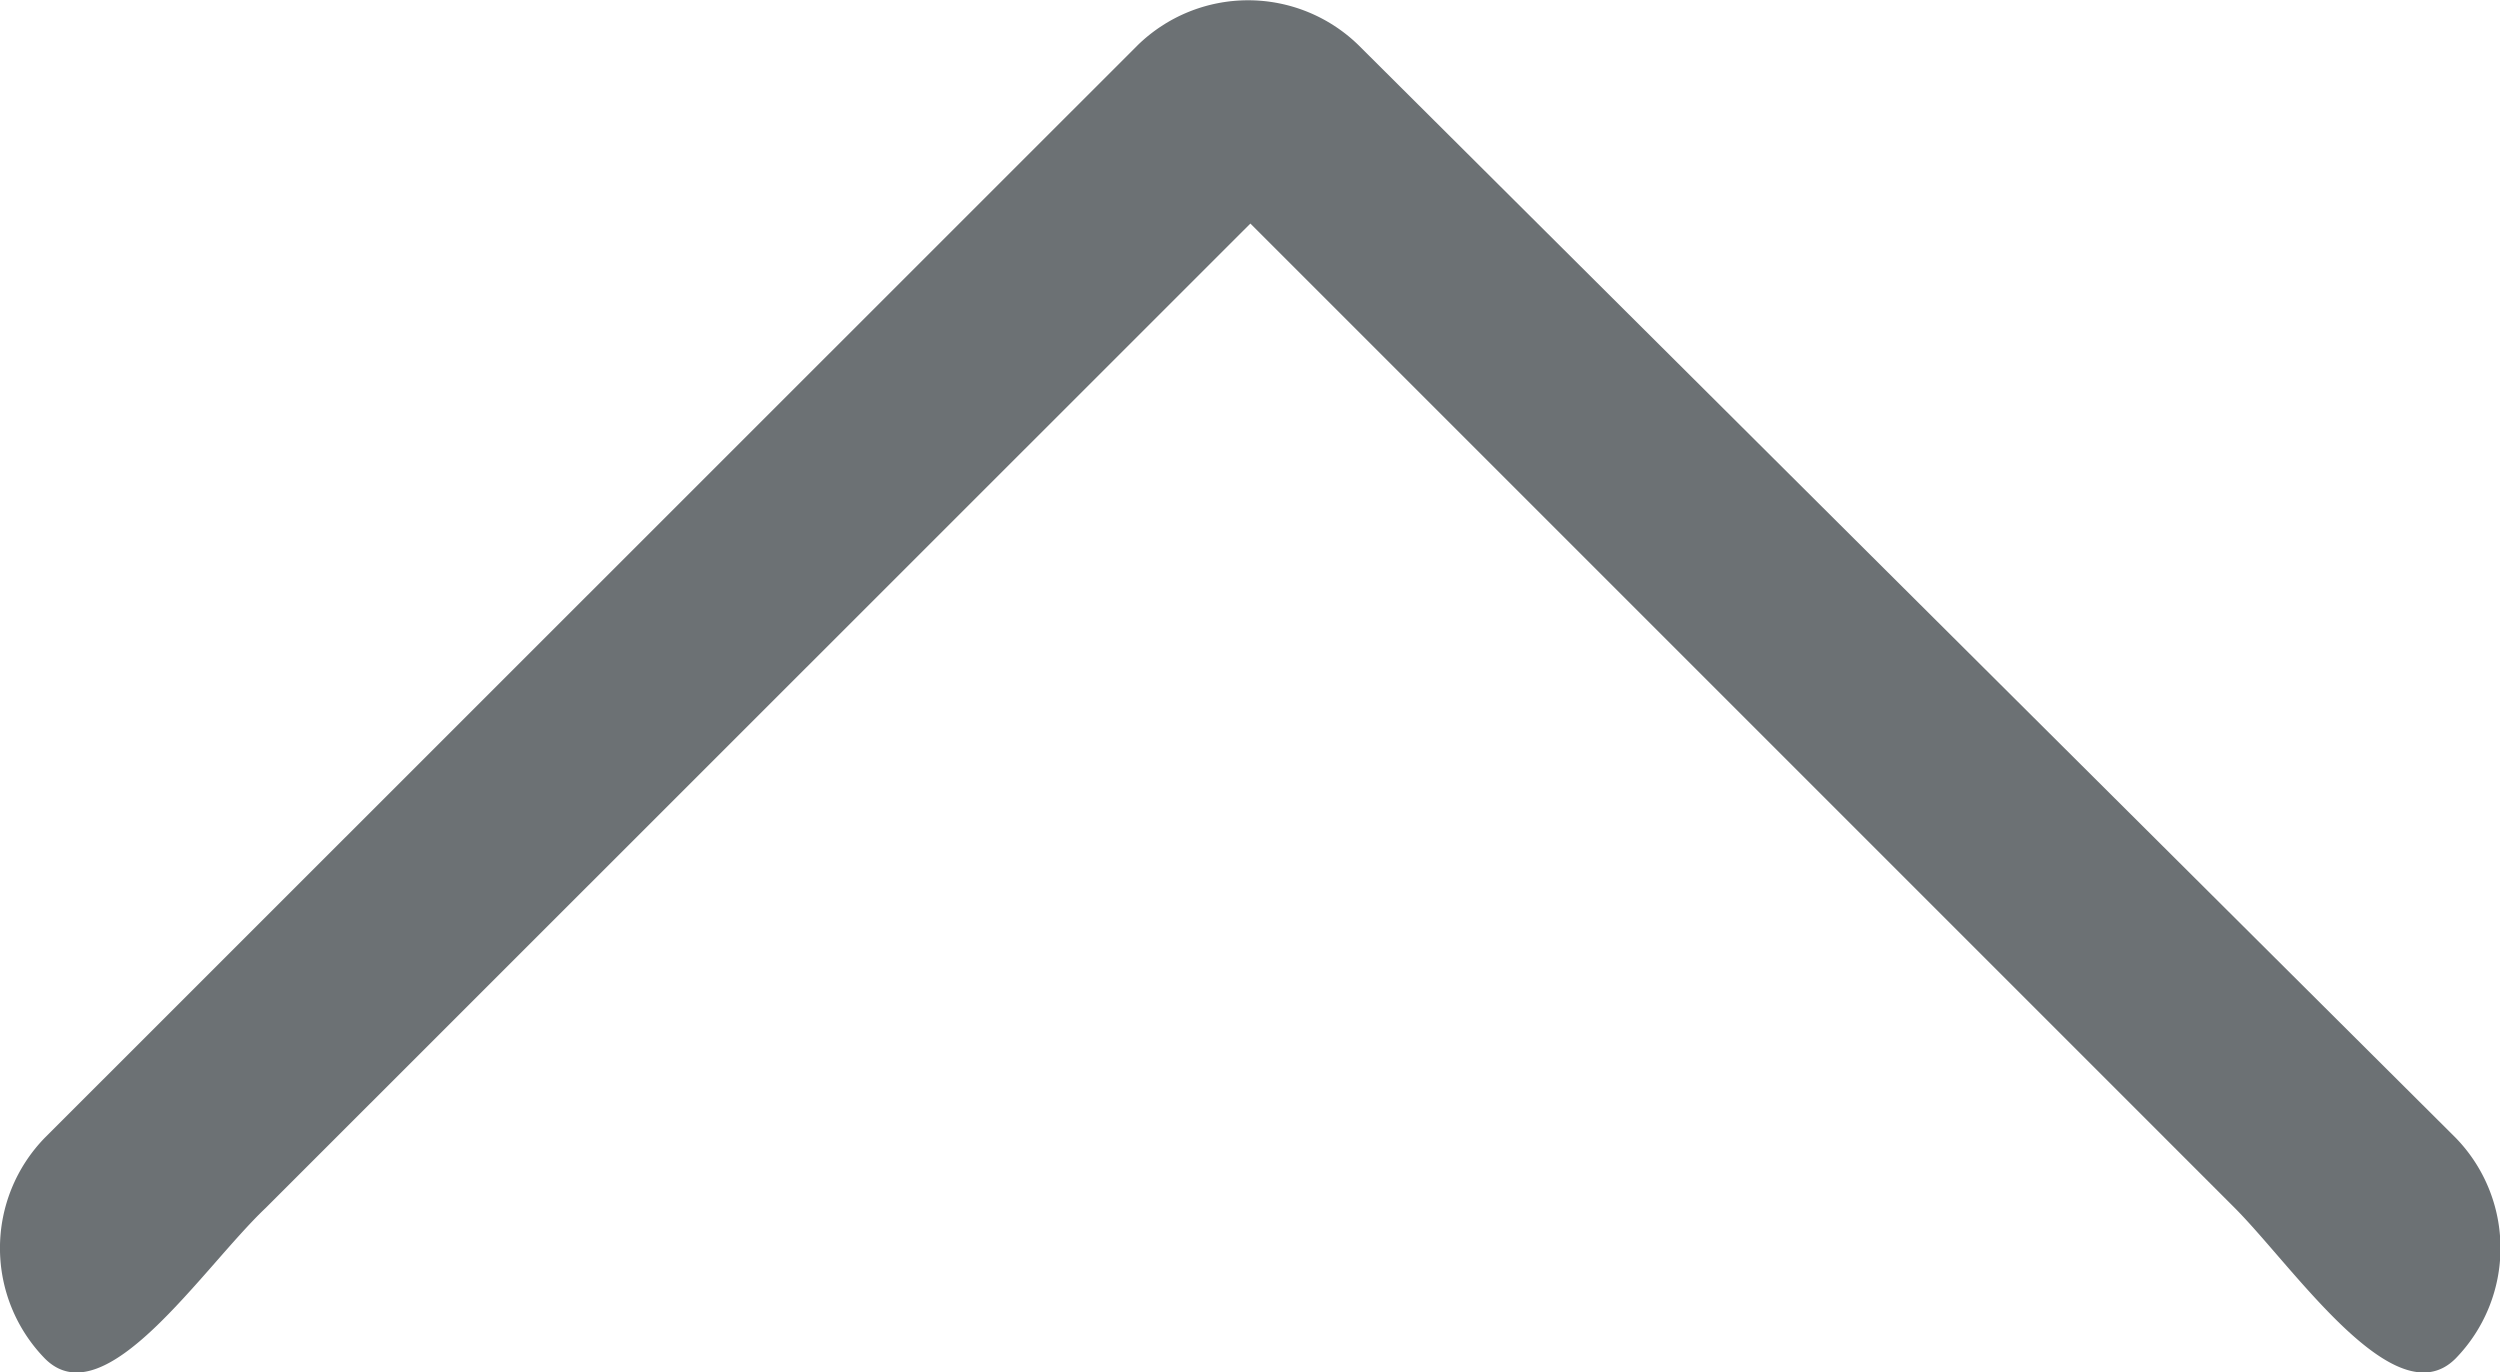 <svg xmlns="http://www.w3.org/2000/svg" width="16.595" height="9.11" viewBox="0 0 16.595 9.11">
  <path id="Path_187" data-name="Path 187" d="M9.018.3,16.3,7.552a1.05,1.05,0,0,1,0,1.466c-.4.4-1.068-.6-1.466-1L8.3,1.484,1.764,8.018c-.422.4-1.068,1.4-1.466,1a1.05,1.05,0,0,1,0-1.466L7.552.3A1.05,1.05,0,0,1,9.018.3Z" fill="#6c7174" fill-rule="evenodd"/>
</svg>
